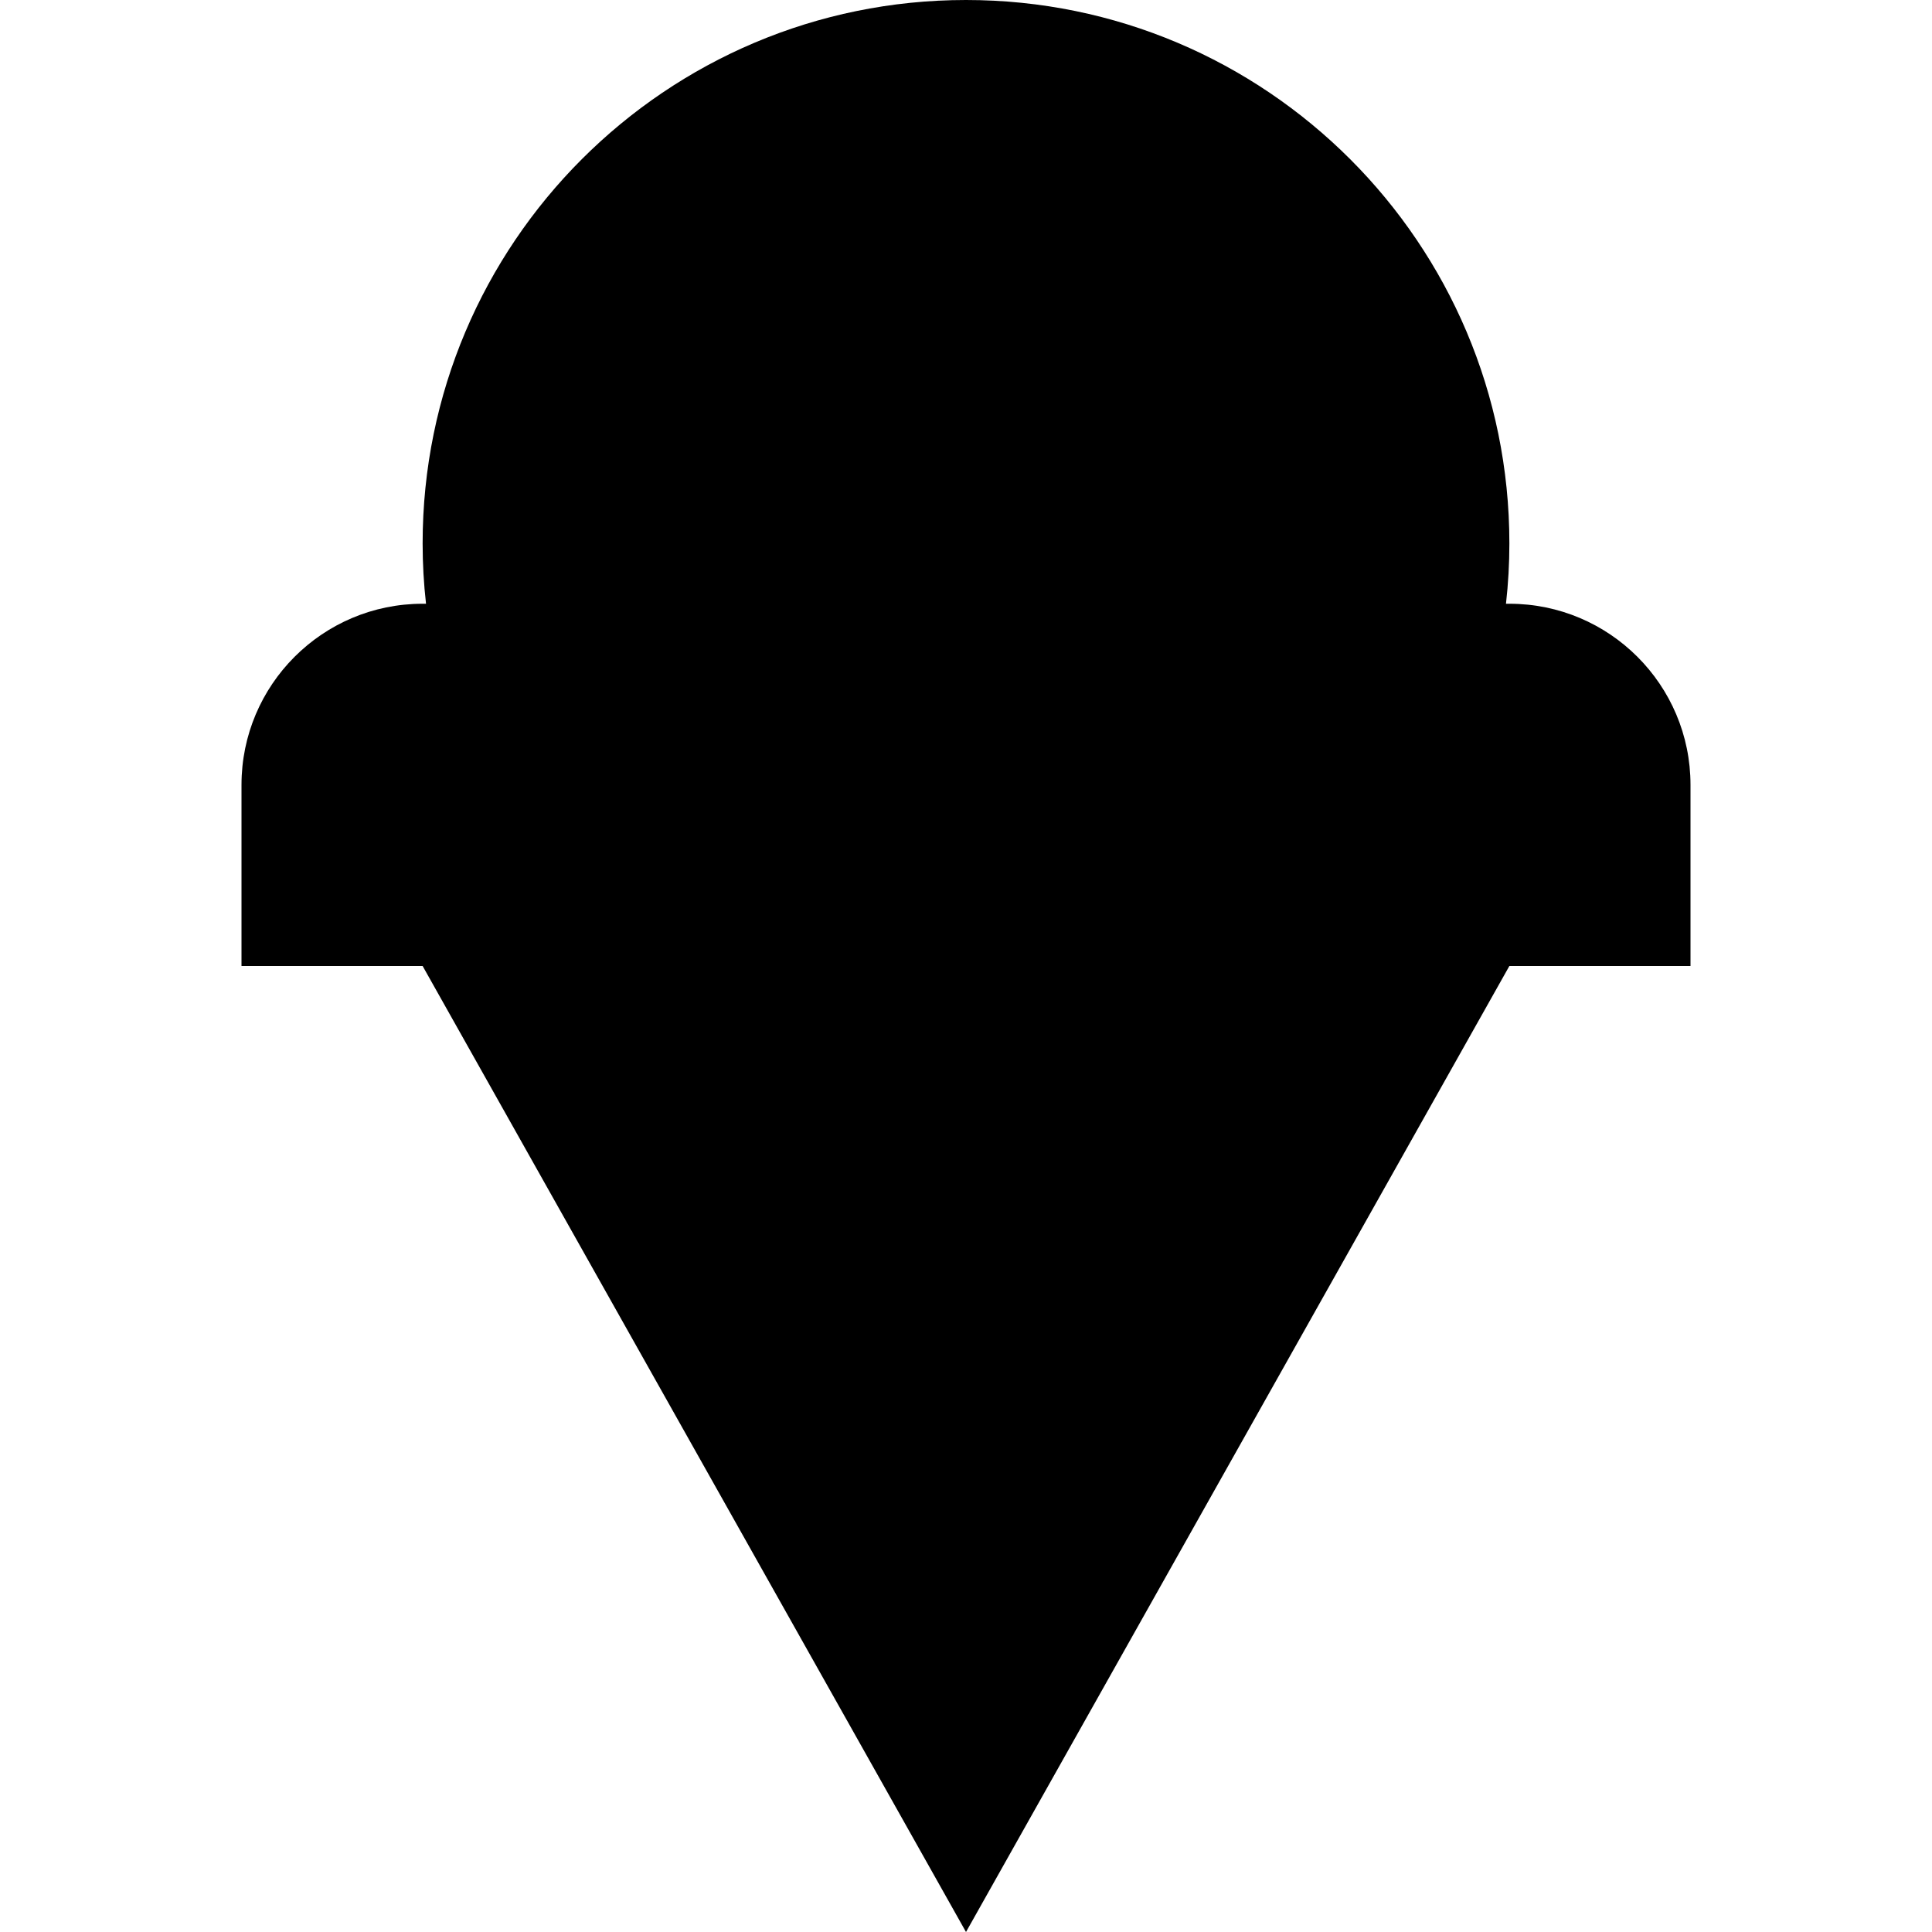 <svg xmlns="http://www.w3.org/2000/svg" width="24" height="24" viewBox="0 0 448 512">
    <path class="pr-icon-duotone-secondary" d="M32 208l0 48 48 0 53.5 0 181 0 53.5 0 48 0 0-48c0-26.5-21.5-48-48-48l-.9 0c.6-5.3 .9-10.6 .9-16C368 64.5 303.5 0 224 0S80 64.5 80 144c0 5.4 .3 10.7 .9 16l-.9 0c-26.5 0-48 21.5-48 48z"/>
    <path class="pr-icon-duotone-primary" d="M224 512L80 256H368L224 512z"/>
</svg>